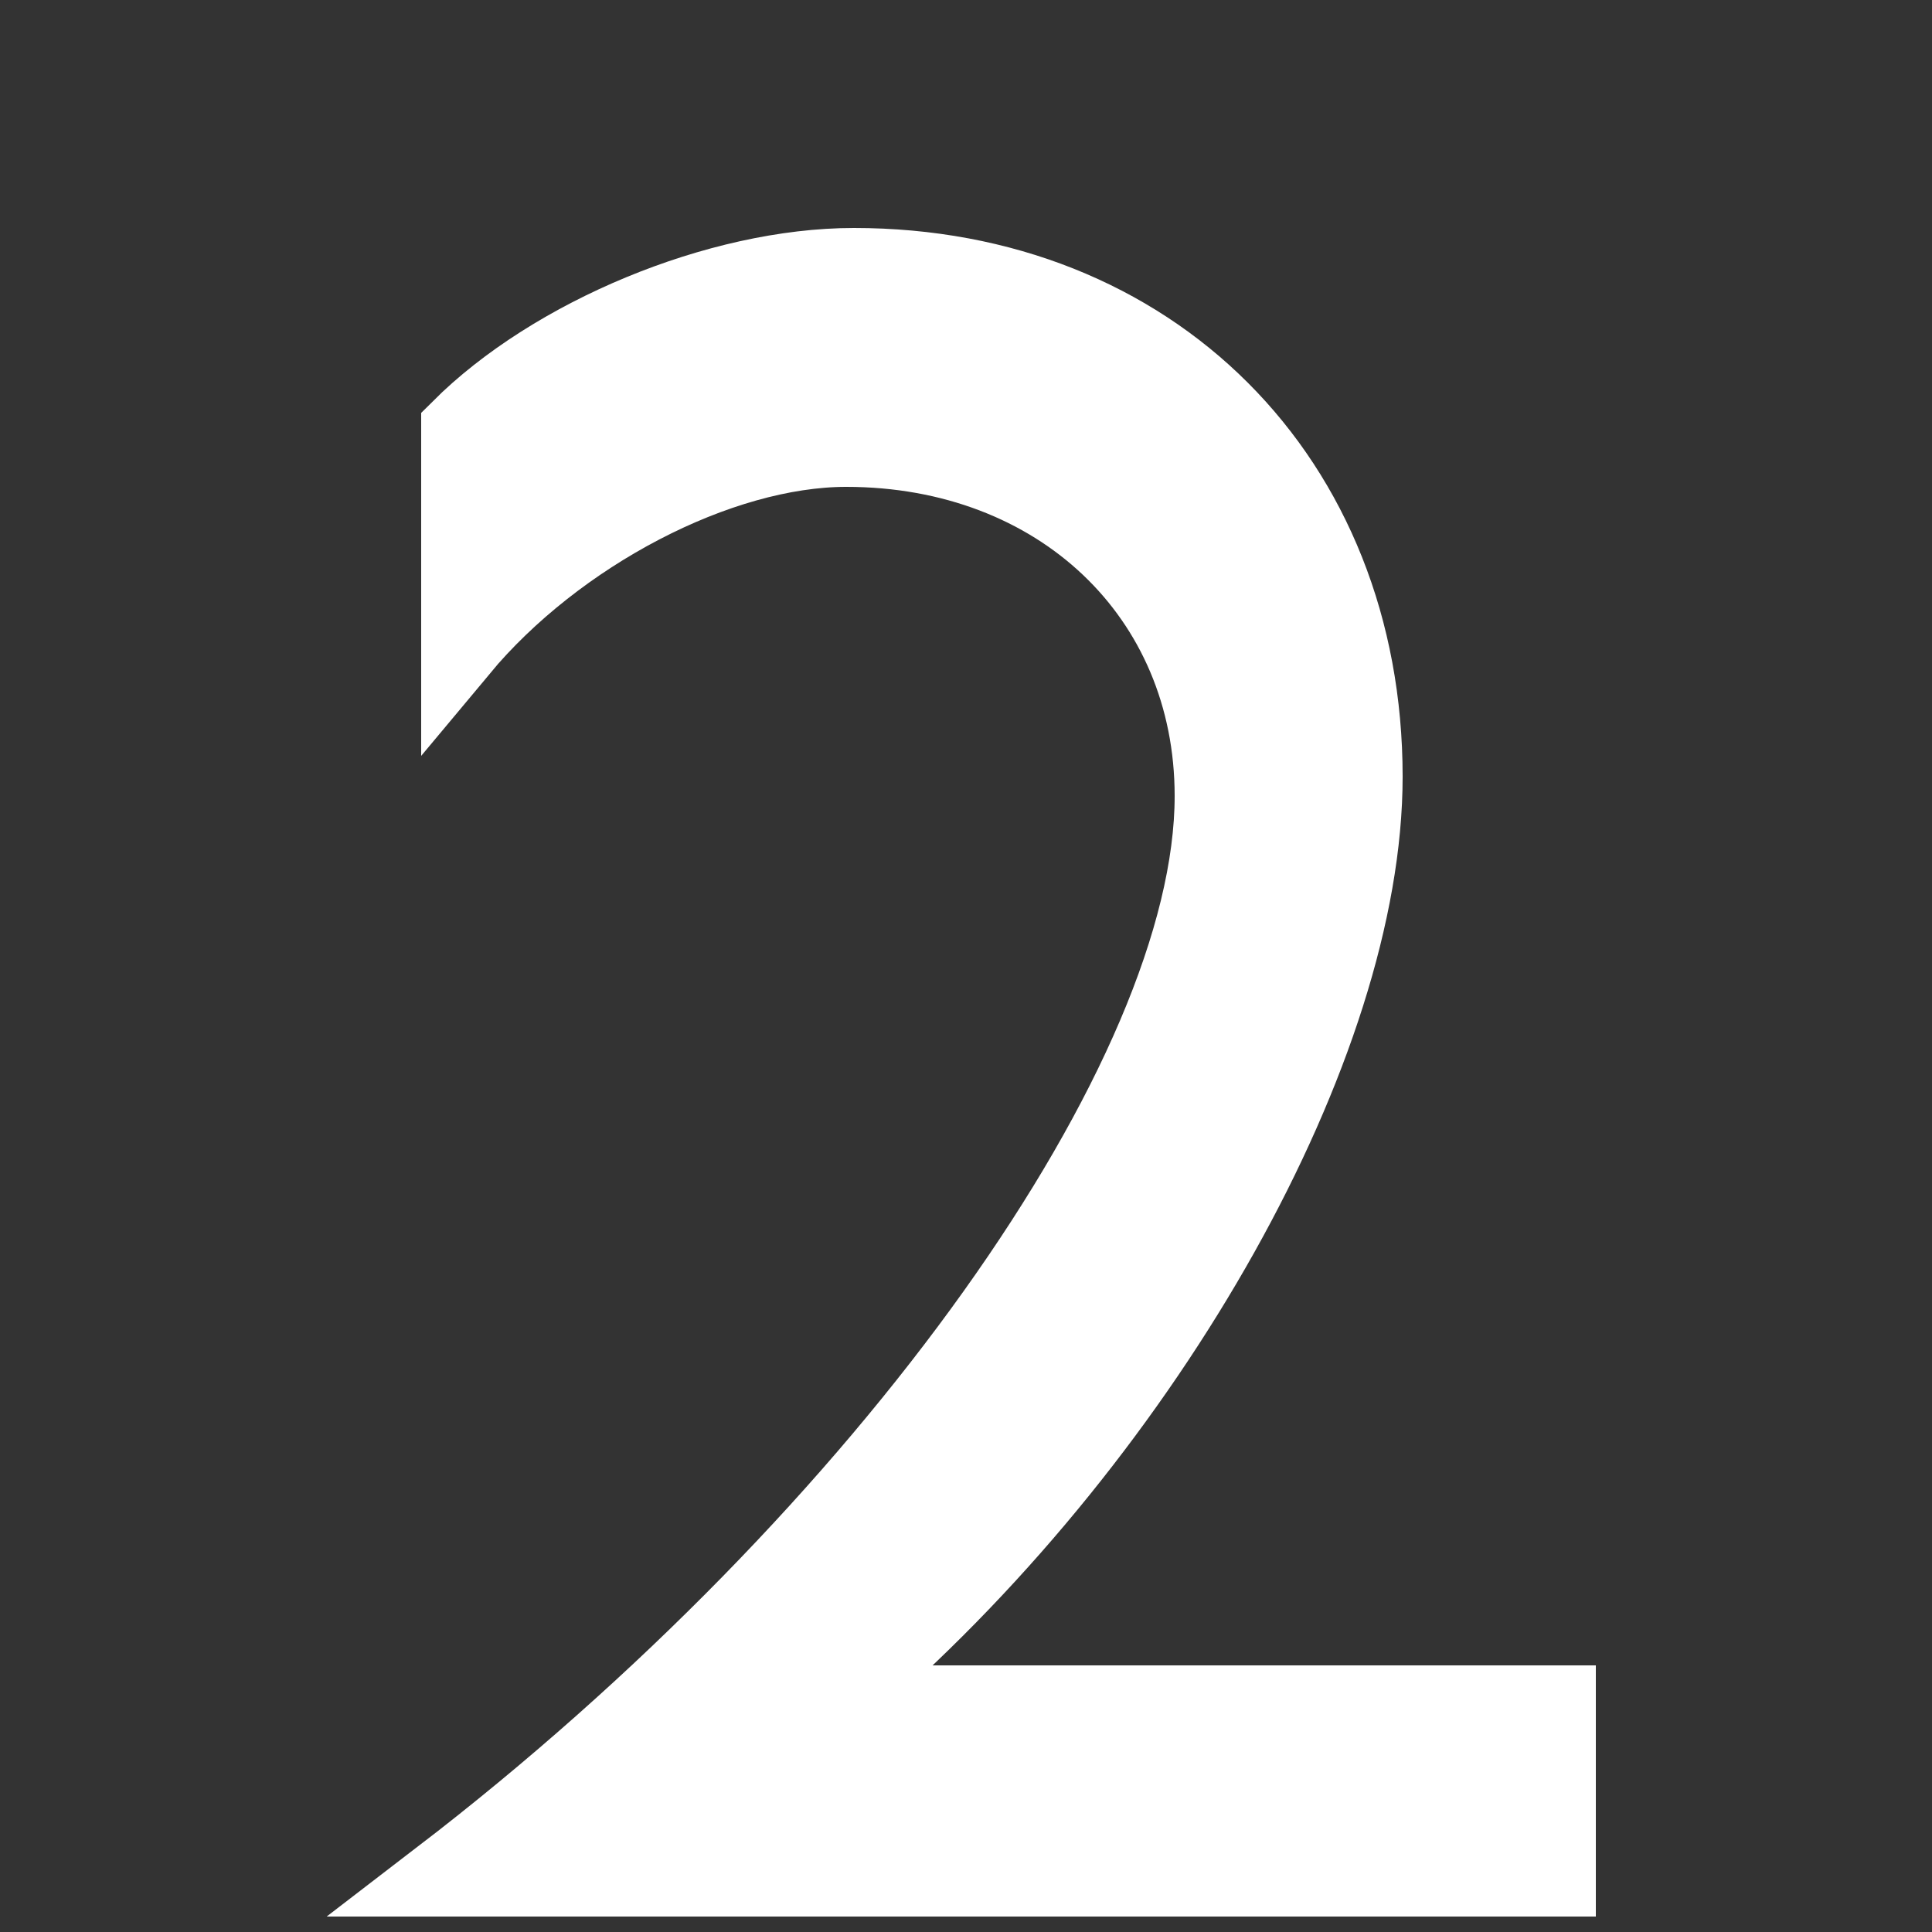 <?xml version="1.0" encoding="utf-8"?>
<!-- Generator: Adobe Illustrator 25.4.1, SVG Export Plug-In . SVG Version: 6.00 Build 0)  -->
<svg version="1.1" id="Layer_1" xmlns="http://www.w3.org/2000/svg" xmlns:xlink="http://www.w3.org/1999/xlink" x="0px" y="0px"
	 viewBox="0 0 50 50" style="enable-background:new 0 0 50 50;" xml:space="preserve">
<rect x="0" y="0" width="50" height="50" fill="#333333" stroke="none"/>
<style type="text/css">
	.st0{fill:#FFFFFF;stroke:#FFFFFF;stroke-width:2;stroke-miterlimit:10;}
</style>
<g>
	<path class="st0" d="M11.4,48.6c11.6-8.9,20-20.7,20-28c0-5.2-4-9-9.5-9c-3.3,0-7.5,2.2-10,5.2v-5.7c2.4-2.4,6.7-4.2,10.2-4.2
		c7.7,0,13.2,5.5,13.2,13.2c0,6.9-5.5,16.8-13.2,23.5v0.5h18.2v4.5H11.4z"/>
</g>
</svg>
